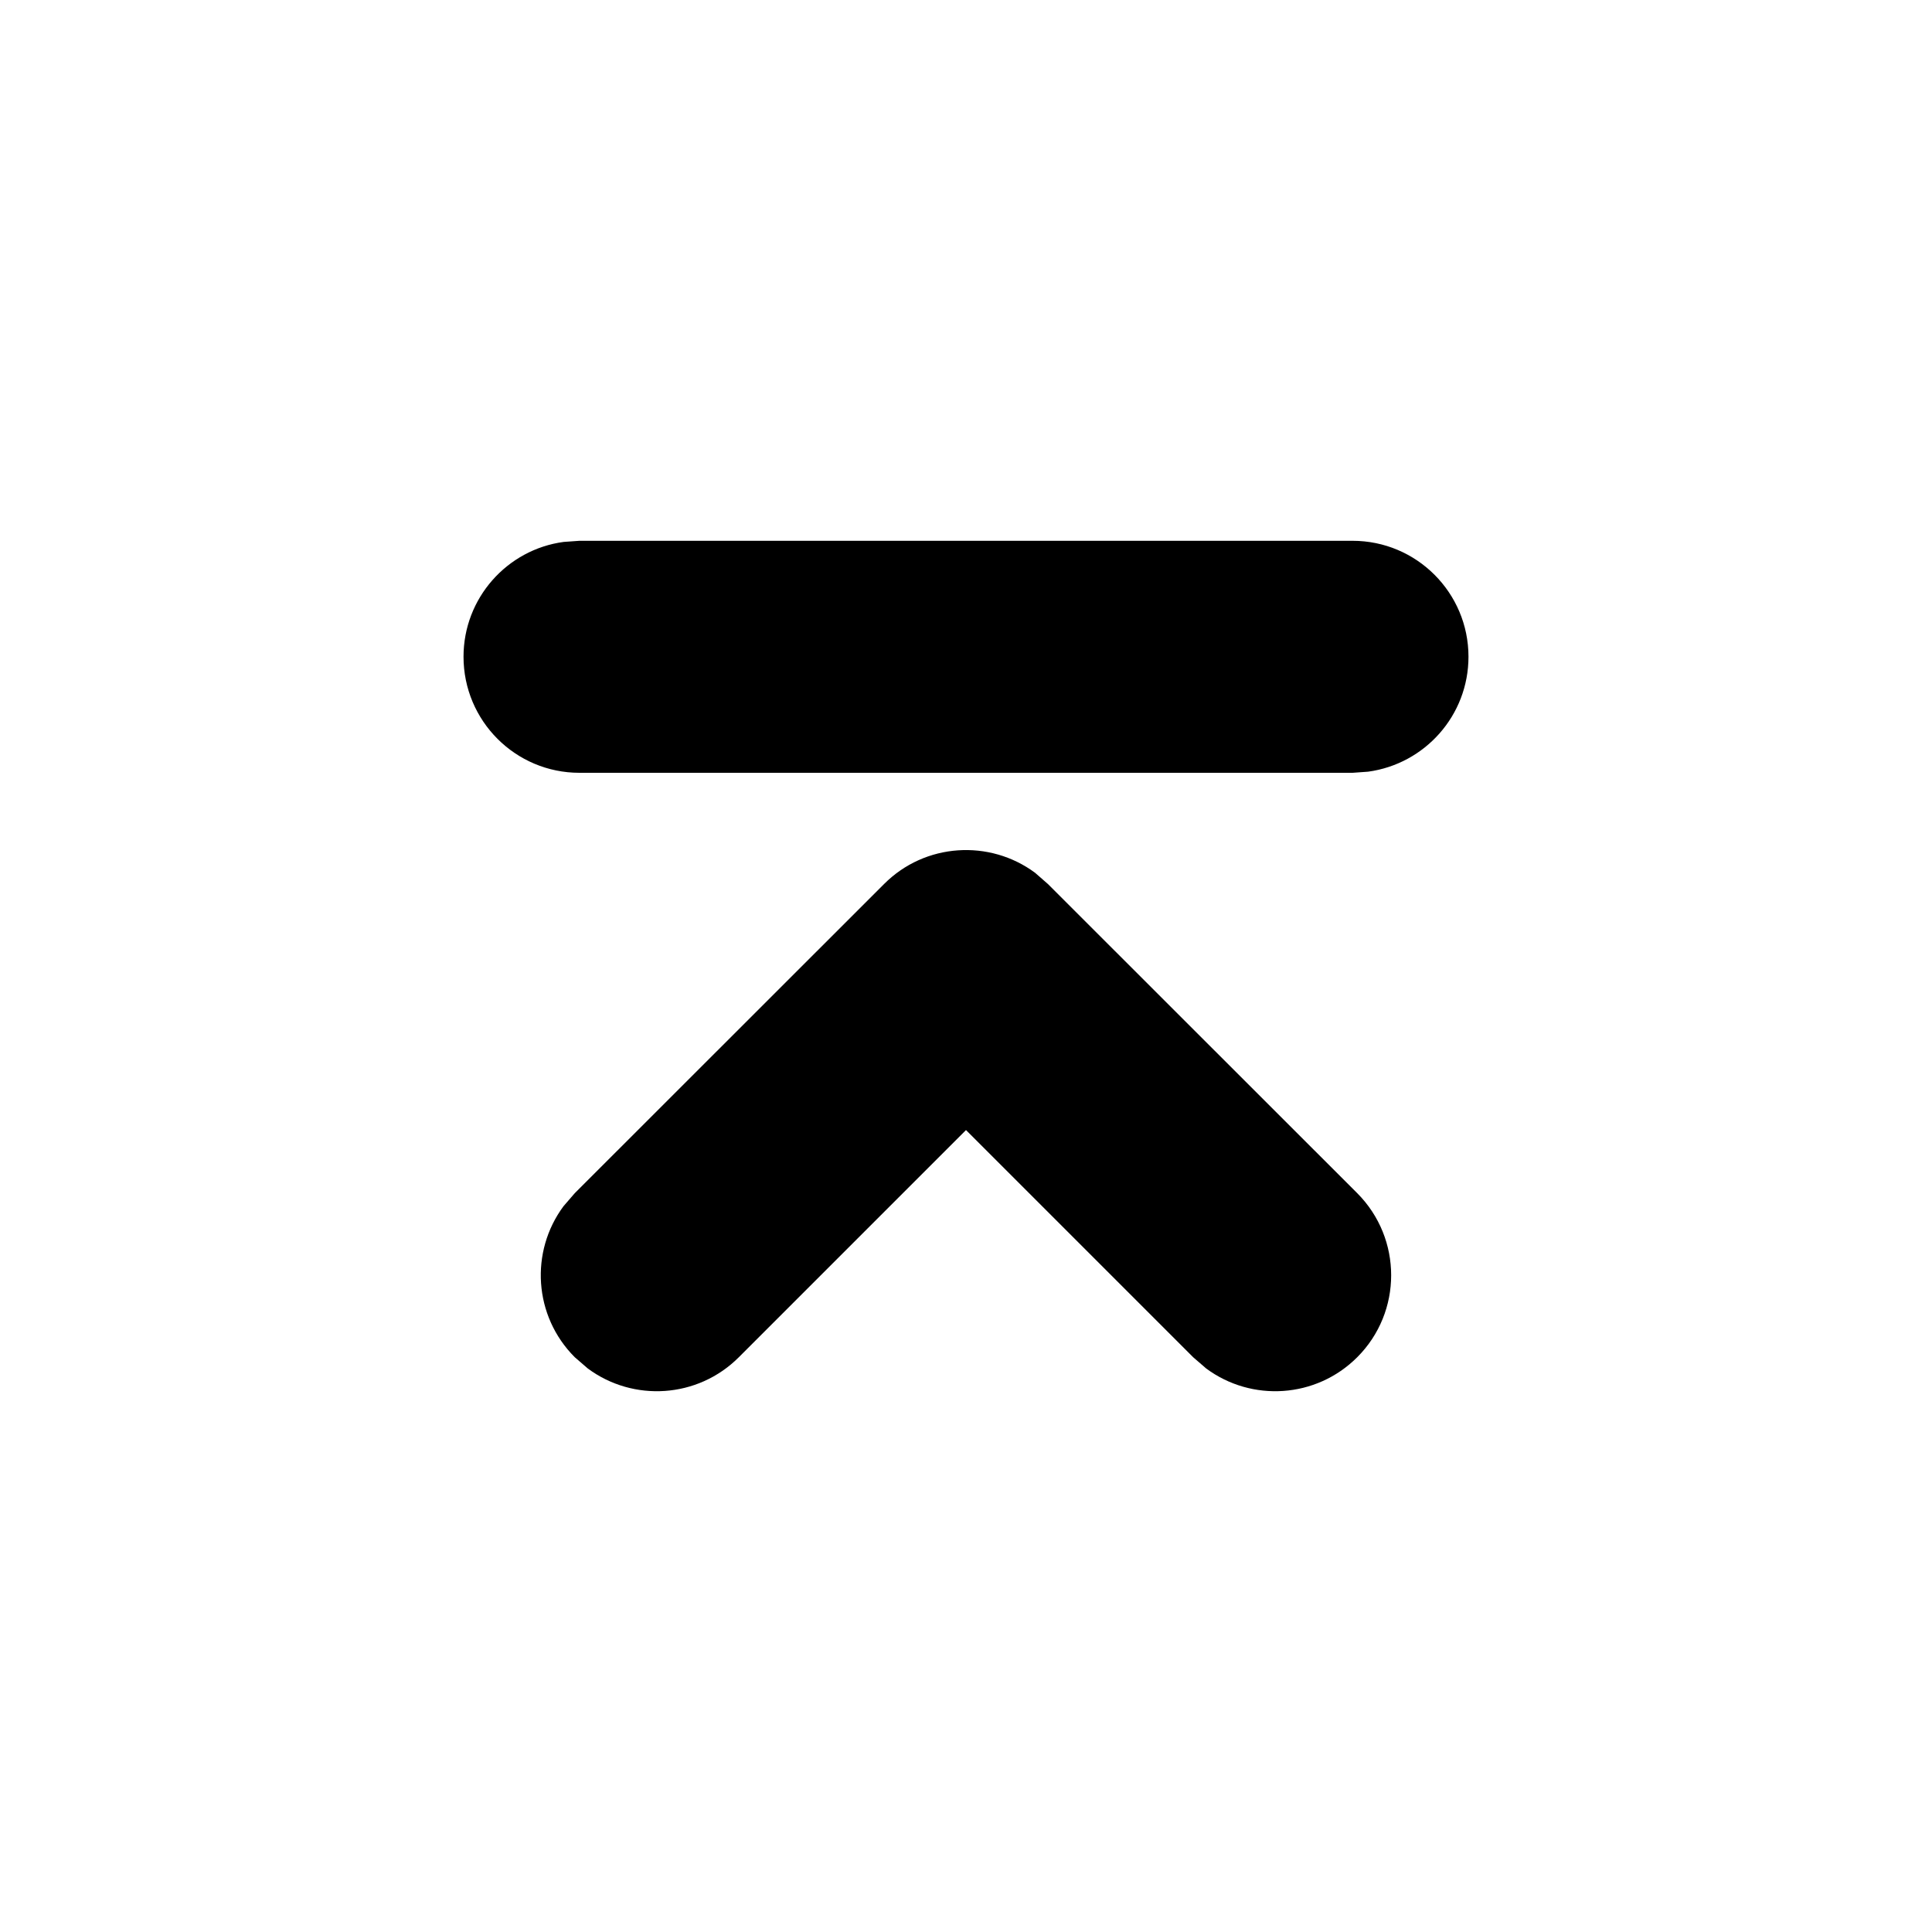 <svg xmlns="http://www.w3.org/2000/svg" xmlns:xlink="http://www.w3.org/1999/xlink" fill="currentColor" version="1.1"
  width="1em" height="1em" viewBox="0 0 12 12">
  <g>
    <g>
      <g>
        <path
          d="M5.491,5.491C5.746,5.235,6.147,5.212,6.429,5.421L6.509,5.491L8.43,7.411C8.711,7.693,8.711,8.149,8.43,8.43C8.174,8.686,7.774,8.709,7.492,8.5L7.411,8.43L6,7.019L4.589,8.43C4.333,8.686,3.933,8.709,3.651,8.5L3.57,8.43C3.314,8.174,3.291,7.774,3.5,7.492L3.57,7.411L5.491,5.491Z"
          fill="currentColor" fill-opacity="1" />
      </g>
      <g>
        <path
          d="M8.401,3.359C8.799,3.359,9.121,3.682,9.121,4.079C9.121,4.444,8.85,4.745,8.498,4.793L8.401,4.8L3.599,4.8C3.201,4.8,2.879,4.477,2.879,4.079C2.879,3.715,3.15,3.413,3.501,3.366L3.599,3.359L8.401,3.359Z"
          fill="currentColor" fill-opacity="1" />
      </g>
    </g>
  </g>
</svg>